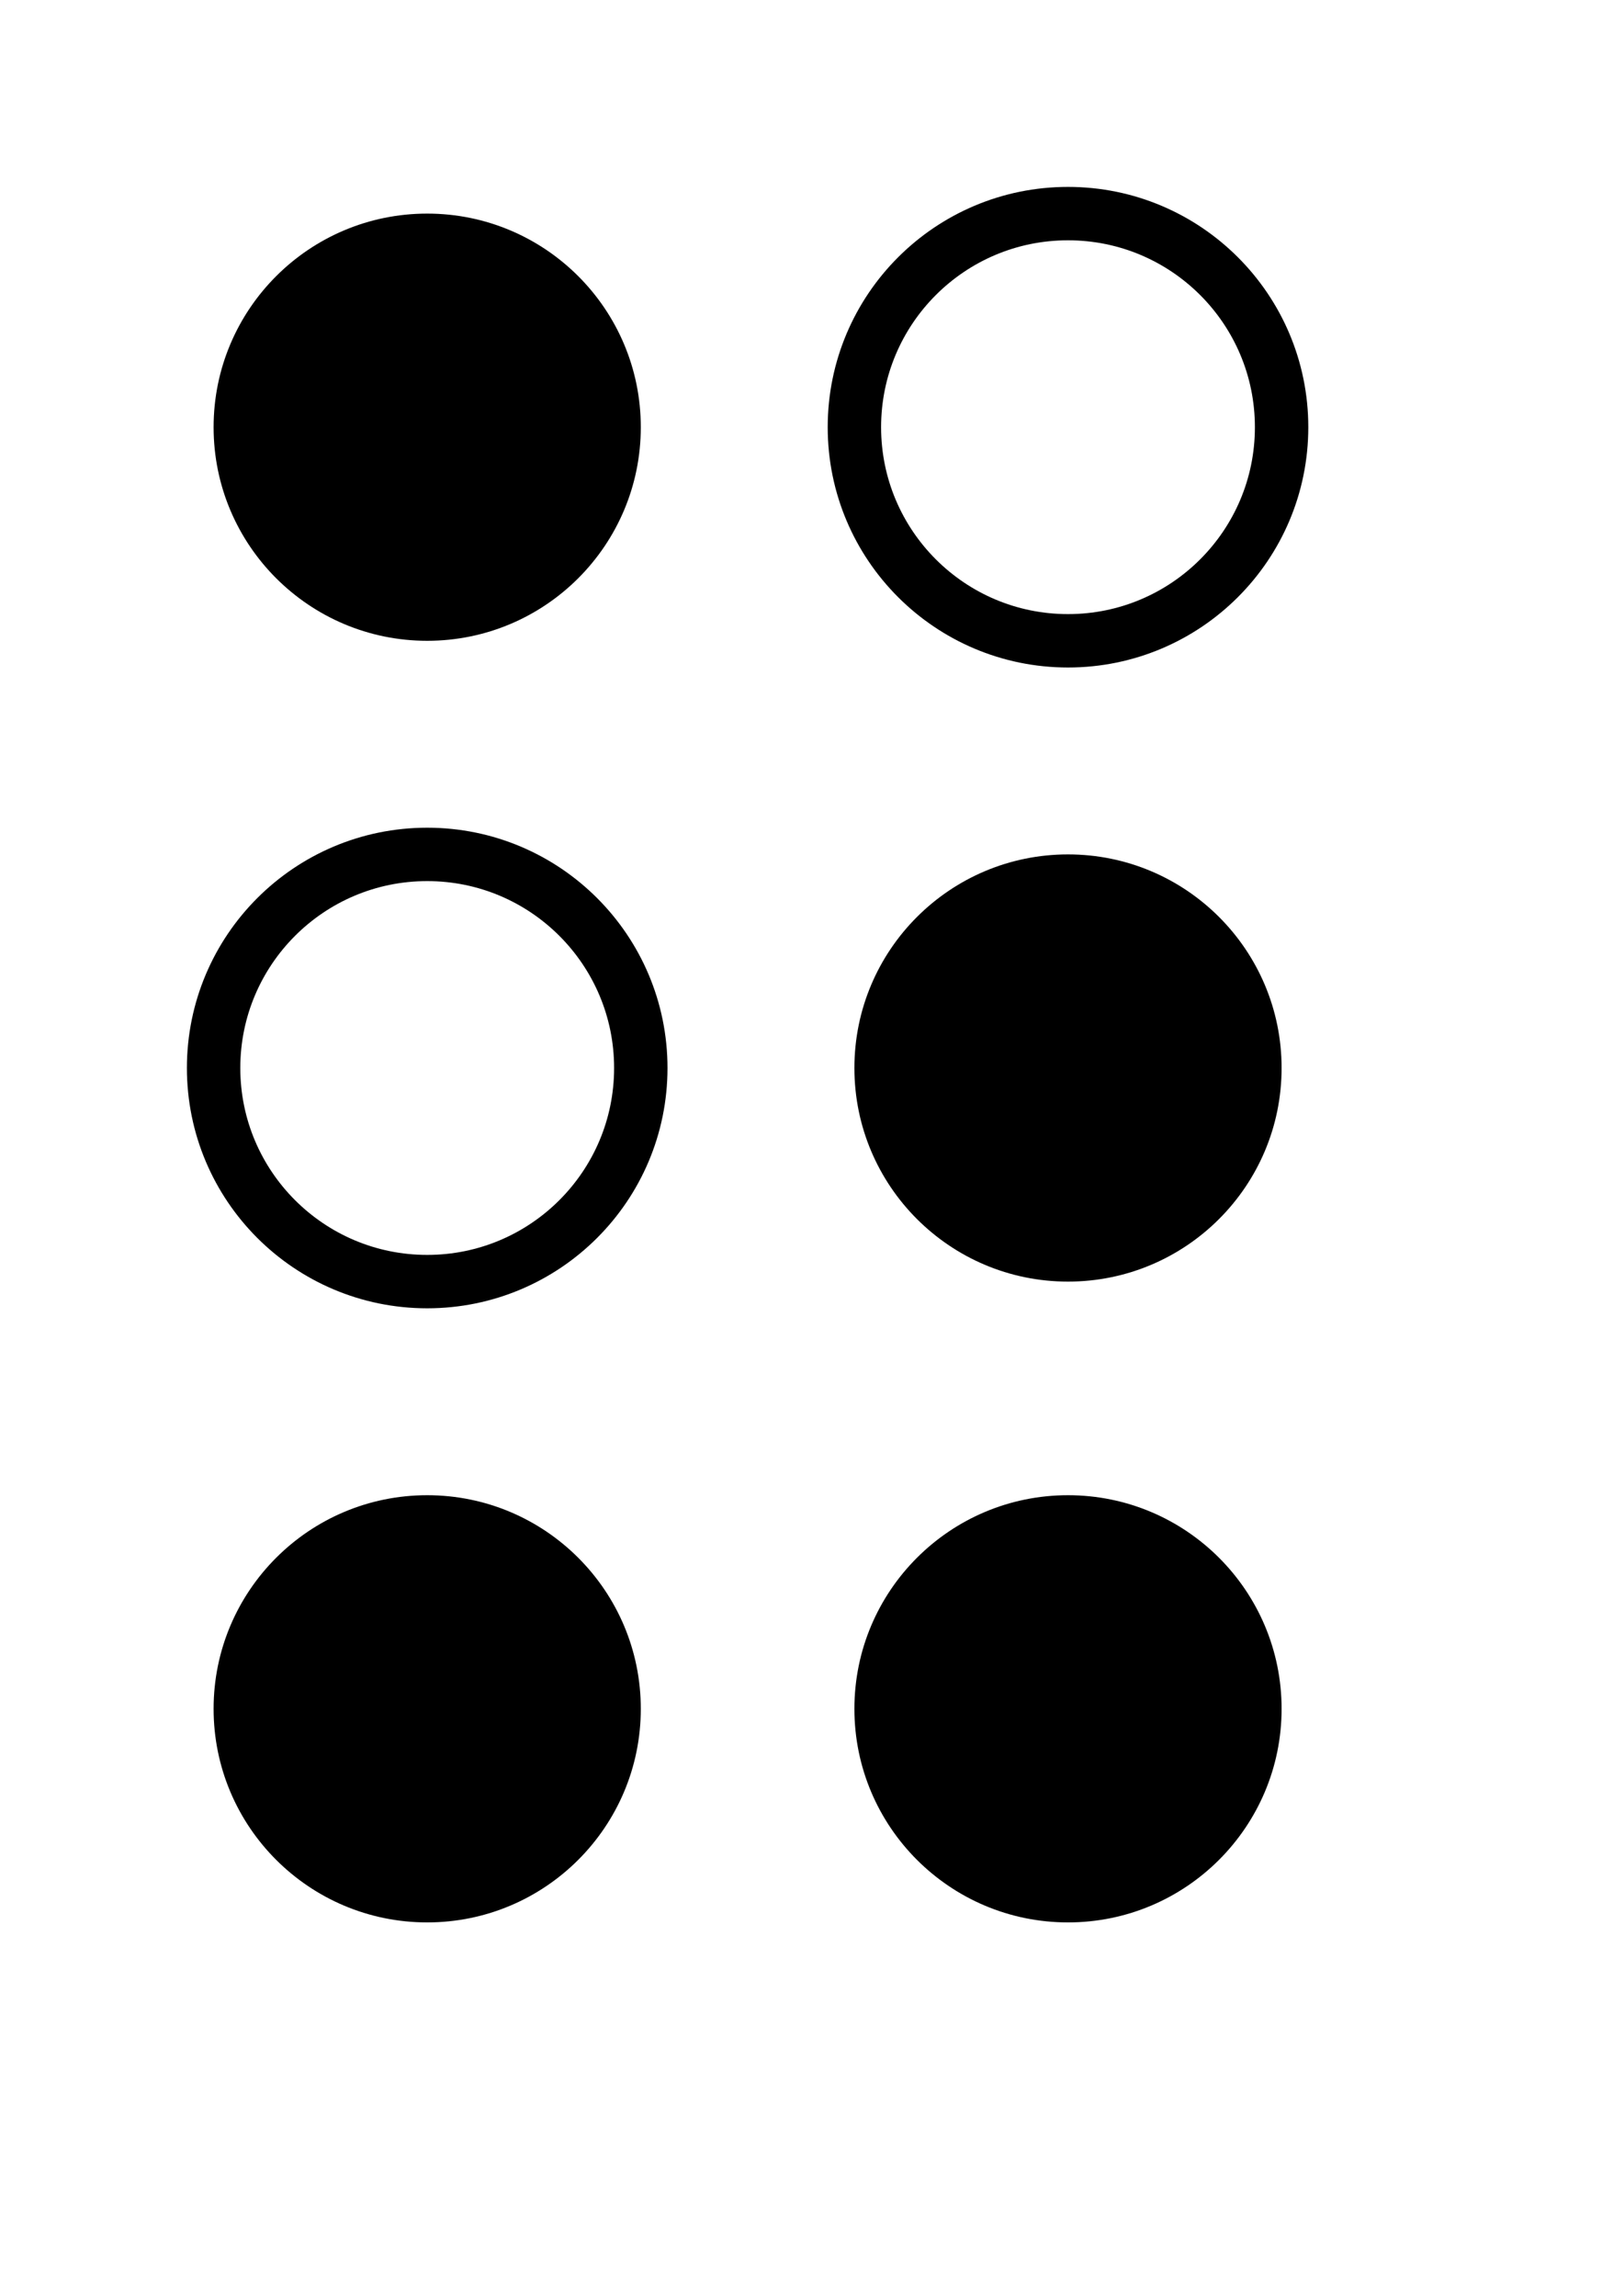 <?xml version="1.0" encoding="UTF-8" standalone="no"?>
<!DOCTYPE svg PUBLIC "-//W3C//DTD SVG 1.1//EN" "http://www.w3.org/Graphics/SVG/1.1/DTD/svg11.dtd">
<!-- $Id -->
<svg width="30" height="43" version="1.1" xmlns="http://www.w3.org/2000/svg">
<circle cx="8" cy="8" r="4" fill="black" />
<circle cx="20" cy="8" r="4" stroke="black" stroke-width="1" fill="none" />
<circle cx="8" cy="20" r="4" stroke="black" stroke-width="1" fill="none" />
<circle cx="20" cy="20" r="4" fill="black" />
<circle cx="8" cy="32" r="4" fill="black" />
<circle cx="20" cy="32" r="4" fill="black" />
</svg>
